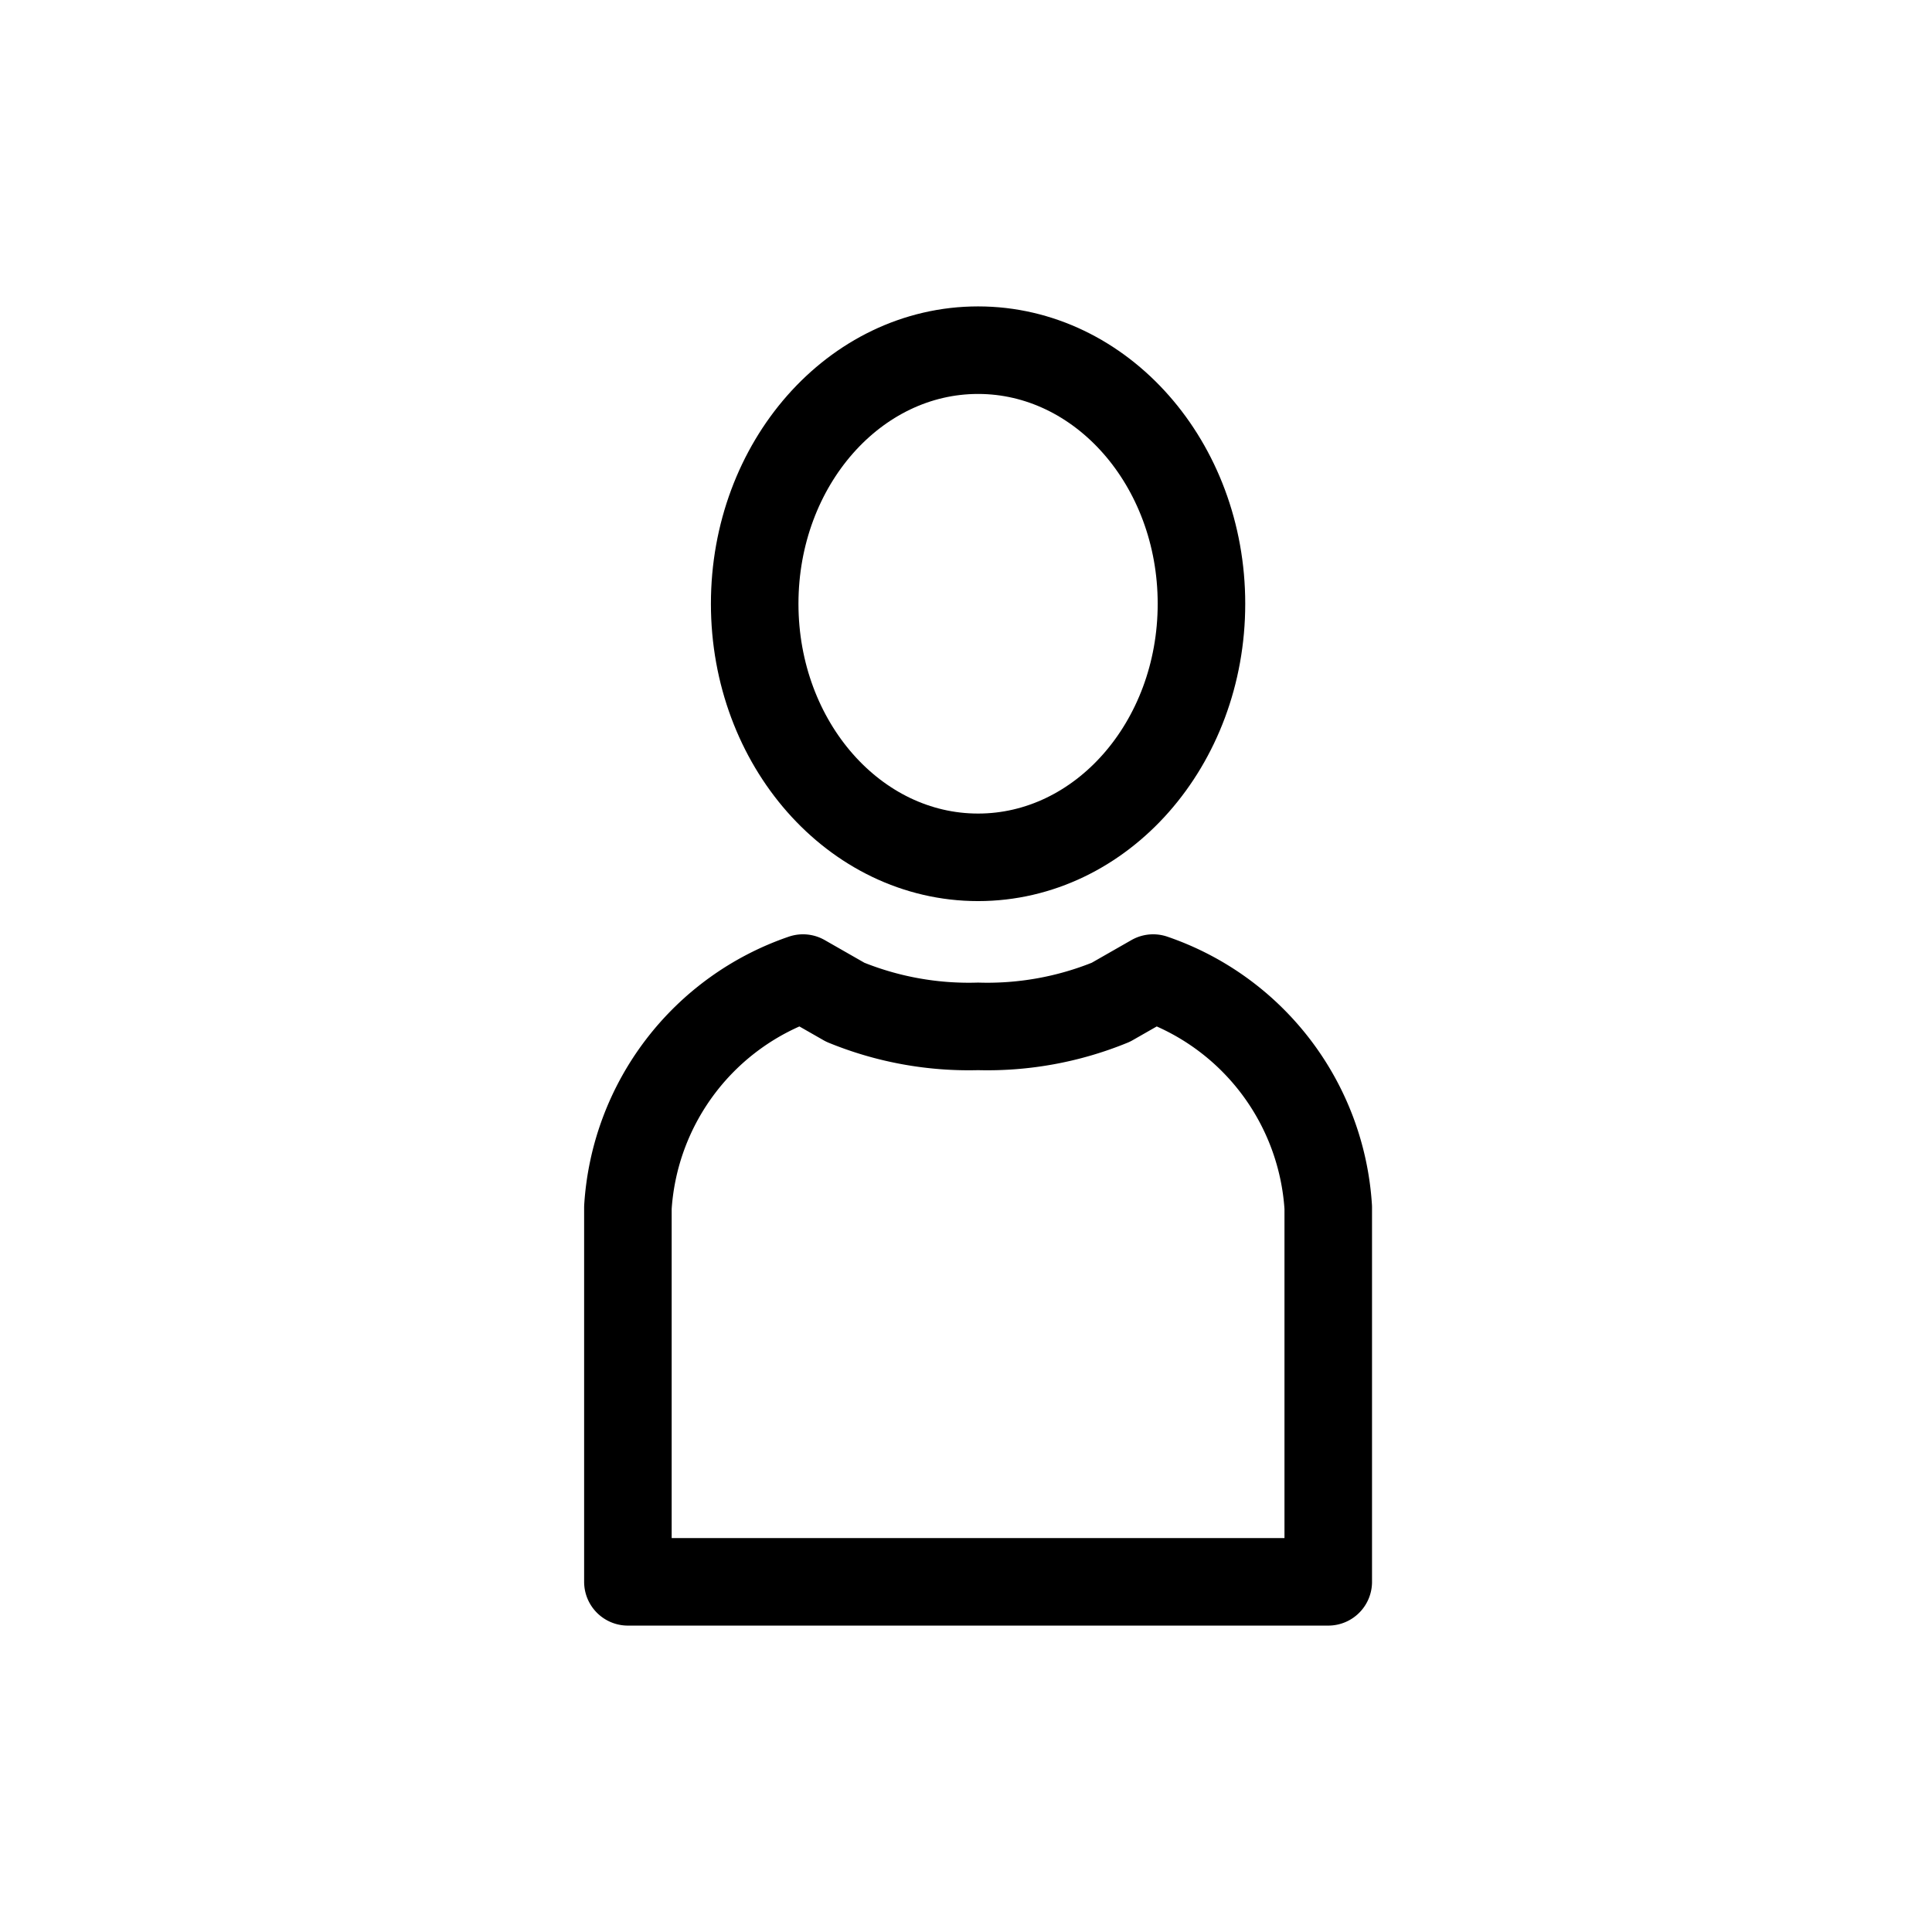 <svg id="cat-pg" xmlns="http://www.w3.org/2000/svg" width="32" height="32" viewBox="0 0 32 32"><defs><style>.cls-1{fill:none;stroke:#000;stroke-linecap:round;stroke-linejoin:round;stroke-width:1.45px;}</style></defs><ellipse class="cls-1" cx="16.2" cy="10" rx="3.7" ry="4.2"/><path class="cls-1" d="M19.1,16.2h0l-.7.4a5.4,5.4,0,0,1-2.2.4,5.4,5.4,0,0,1-2.2-.4h0l-.7-.4h0A4.3,4.3,0,0,0,10.4,20v6.2H22V20A4.3,4.3,0,0,0,19.1,16.2Z"/></svg>